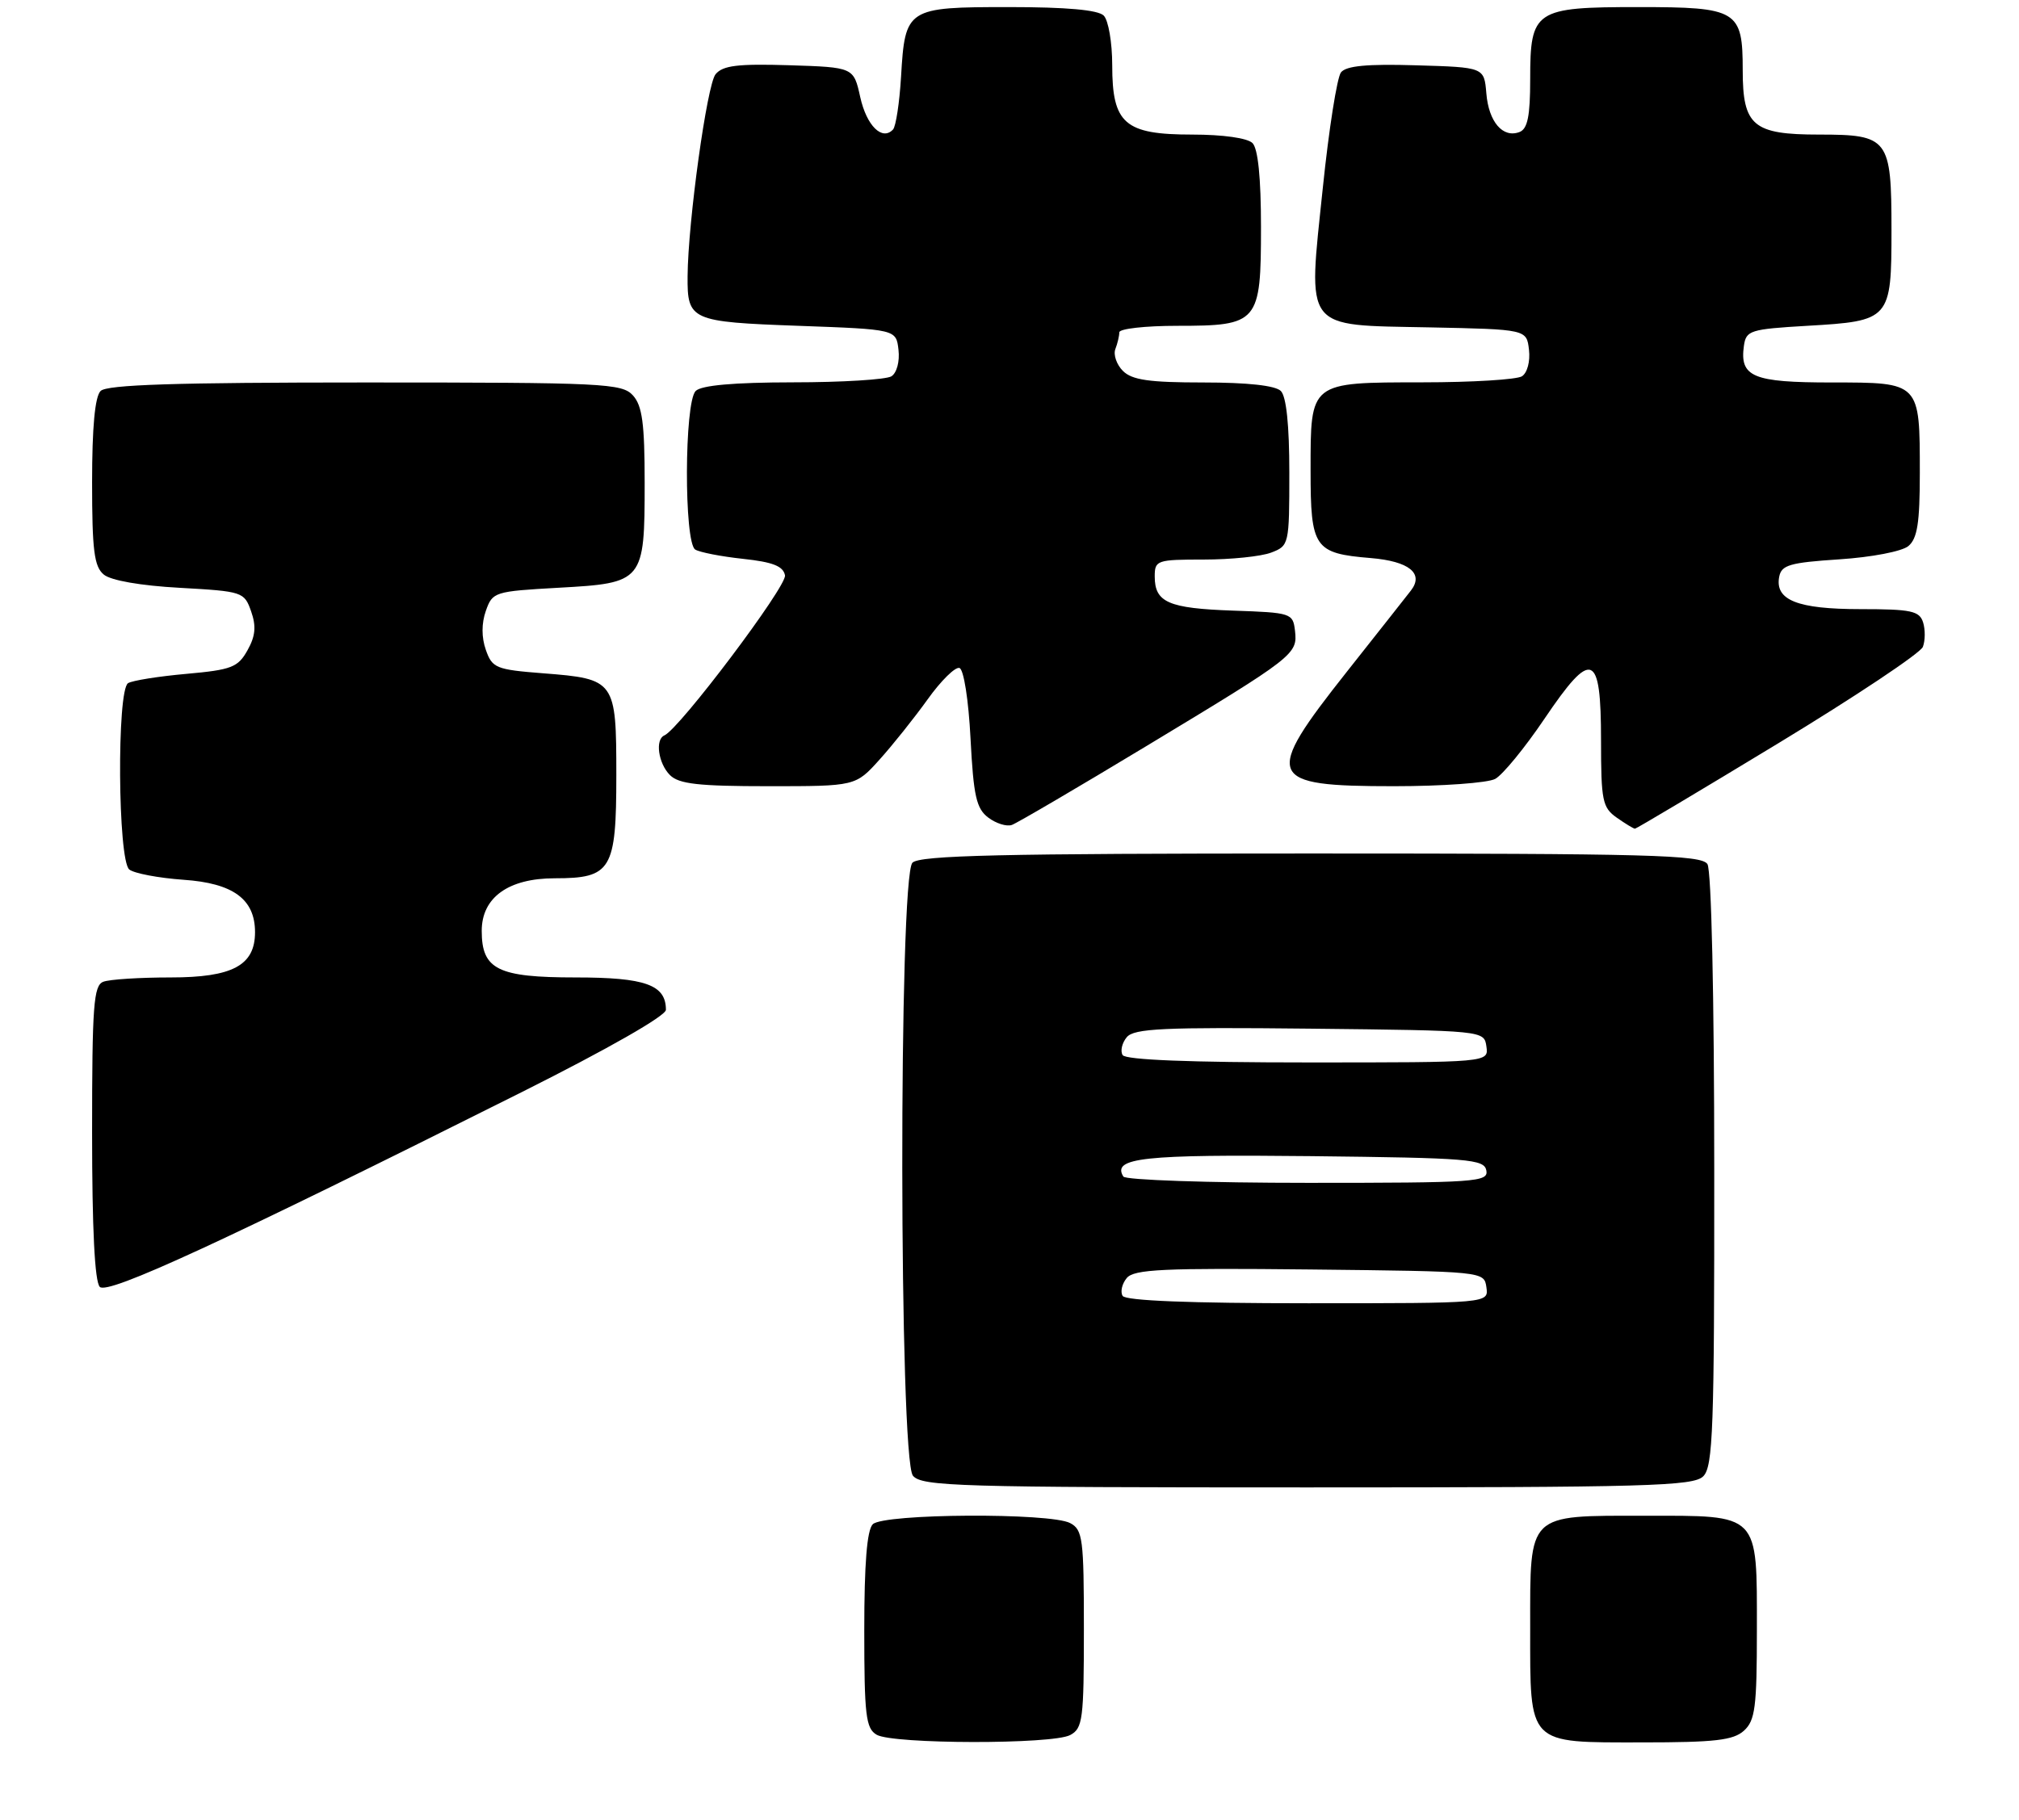 <?xml version="1.0" encoding="UTF-8" standalone="no"?>
<!DOCTYPE svg PUBLIC "-//W3C//DTD SVG 1.1//EN" "http://www.w3.org/Graphics/SVG/1.1/DTD/svg11.dtd" >
<svg xmlns="http://www.w3.org/2000/svg" xmlns:xlink="http://www.w3.org/1999/xlink" version="1.1" viewBox="0 0 285 257">
 <g >
 <path fill="currentColor"
d=" M 151.07 244.96 C 152.84 244.02 153.00 242.75 153.00 230.00 C 153.00 217.25 152.84 215.98 151.07 215.04 C 148.28 213.55 124.72 213.68 123.20 215.20 C 122.38 216.02 122.00 220.79 122.00 230.15 C 122.00 242.19 122.22 244.03 123.75 244.92 C 126.05 246.26 148.58 246.30 151.07 244.96 Z  M 246.17 244.35 C 247.76 242.91 248.00 241.03 248.00 230.17 C 248.00 213.49 248.49 214.00 232.17 214.00 C 215.49 214.00 216.00 213.51 216.00 229.83 C 216.00 246.51 215.51 246.00 231.83 246.00 C 242.07 246.00 244.67 245.70 246.17 244.35 Z  M 240.43 208.43 C 241.81 207.05 242.00 201.75 241.98 165.18 C 241.98 140.66 241.58 122.88 241.02 122.00 C 240.20 120.70 232.88 120.50 185.09 120.50 C 141.31 120.50 129.83 120.76 128.80 121.80 C 126.84 123.76 126.91 205.98 128.87 208.35 C 130.12 209.85 135.25 210.00 184.55 210.00 C 232.59 210.00 239.04 209.82 240.43 208.43 Z  M 73.75 154.14 C 85.85 148.07 94.00 143.42 94.00 142.57 C 94.00 139.04 91.10 138.00 81.26 138.00 C 70.26 138.00 68.00 136.88 68.00 131.42 C 68.00 126.71 71.77 124.00 78.31 124.00 C 86.30 124.00 87.00 122.84 87.00 109.47 C 87.00 96.06 86.85 95.85 76.69 95.06 C 70.00 94.54 69.48 94.32 68.58 91.75 C 67.96 89.99 67.96 88.01 68.58 86.25 C 69.52 83.57 69.78 83.49 78.86 82.98 C 90.85 82.32 91.00 82.13 91.00 68.14 C 91.00 59.79 90.66 57.29 89.35 55.83 C 87.80 54.12 85.29 54.00 51.55 54.00 C 24.77 54.00 15.09 54.31 14.20 55.20 C 13.40 56.00 13.00 60.33 13.00 68.08 C 13.00 77.70 13.29 80.00 14.65 81.12 C 15.64 81.95 19.86 82.69 25.38 82.99 C 34.26 83.49 34.48 83.56 35.45 86.32 C 36.19 88.43 36.06 89.81 34.93 91.82 C 33.59 94.22 32.68 94.57 26.30 95.14 C 22.37 95.49 18.68 96.08 18.08 96.45 C 16.47 97.44 16.63 121.46 18.25 122.76 C 18.94 123.31 22.38 123.96 25.90 124.21 C 32.92 124.69 36.00 126.95 36.00 131.61 C 36.00 136.30 32.83 138.00 24.08 138.00 C 19.73 138.00 15.45 138.27 14.58 138.61 C 13.21 139.13 13.00 141.96 13.00 159.91 C 13.00 173.49 13.37 180.97 14.09 181.69 C 15.22 182.82 31.45 175.33 73.75 154.14 Z  M 161.83 105.33 C 182.79 92.68 183.18 92.37 182.80 89.05 C 182.51 86.57 182.28 86.49 174.05 86.21 C 164.92 85.89 163.00 85.05 163.00 81.38 C 163.00 79.10 163.30 79.00 169.93 79.00 C 173.75 79.00 178.02 78.56 179.43 78.02 C 181.96 77.06 182.00 76.89 182.00 66.72 C 182.00 60.03 181.58 55.98 180.80 55.20 C 180.03 54.43 176.10 54.00 169.87 54.00 C 162.21 54.00 159.80 53.65 158.51 52.37 C 157.62 51.48 157.14 50.09 157.44 49.29 C 157.75 48.49 158.00 47.42 158.00 46.92 C 158.00 46.41 161.68 46.00 166.17 46.00 C 177.65 46.00 178.00 45.59 178.00 32.05 C 178.00 25.10 177.58 20.98 176.80 20.20 C 176.09 19.49 172.64 19.00 168.30 19.00 C 158.75 19.00 157.00 17.48 157.00 9.20 C 157.00 6.01 156.46 2.86 155.80 2.20 C 155.00 1.40 150.56 1.00 142.42 1.00 C 127.99 1.00 127.76 1.15 127.19 10.85 C 126.97 14.51 126.46 17.85 126.06 18.28 C 124.53 19.93 122.33 17.76 121.43 13.71 C 120.50 9.50 120.50 9.50 111.40 9.21 C 104.15 8.99 102.04 9.24 101.01 10.48 C 99.80 11.94 97.12 31.28 97.06 39.00 C 97.01 45.23 97.50 45.45 112.71 46.00 C 126.50 46.50 126.50 46.50 126.83 49.39 C 127.02 51.03 126.59 52.65 125.83 53.13 C 125.10 53.59 118.85 53.98 111.95 53.98 C 103.54 53.99 99.00 54.40 98.20 55.20 C 96.59 56.81 96.54 76.60 98.14 77.59 C 98.77 77.98 101.80 78.57 104.88 78.90 C 109.09 79.35 110.56 79.93 110.81 81.23 C 111.10 82.75 95.90 102.93 93.78 103.83 C 92.45 104.40 92.92 107.78 94.57 109.43 C 95.83 110.69 98.60 111.00 108.46 111.00 C 120.77 111.00 120.77 111.00 124.15 107.25 C 126.01 105.19 129.07 101.35 130.95 98.73 C 132.83 96.10 134.85 94.11 135.44 94.31 C 136.04 94.51 136.72 98.80 137.00 104.29 C 137.42 112.39 137.82 114.16 139.50 115.43 C 140.60 116.26 142.10 116.73 142.83 116.47 C 143.56 116.21 152.11 111.20 161.83 105.33 Z  M 250.97 104.97 C 261.88 98.35 271.09 92.21 271.43 91.33 C 271.77 90.44 271.78 88.88 271.46 87.86 C 270.94 86.25 269.78 86.00 262.62 86.00 C 253.73 86.00 250.52 84.73 251.15 81.43 C 251.47 79.77 252.64 79.43 259.64 78.97 C 264.21 78.67 268.47 77.85 269.38 77.10 C 270.65 76.04 271.00 73.83 271.00 66.81 C 271.00 53.93 271.07 54.00 258.59 54.00 C 247.42 54.00 245.55 53.22 246.17 48.81 C 246.48 46.65 247.05 46.47 255.10 46.00 C 266.84 45.32 267.00 45.14 267.00 32.45 C 267.00 19.53 266.59 19.00 256.76 19.00 C 247.46 19.00 246.00 17.77 246.00 9.92 C 246.00 1.44 245.27 1.00 231.26 1.00 C 216.63 1.00 216.00 1.42 216.00 11.19 C 216.00 16.40 215.63 18.20 214.49 18.64 C 212.14 19.54 210.14 17.21 209.81 13.17 C 209.50 9.50 209.50 9.50 199.90 9.22 C 192.99 9.01 190.02 9.29 189.29 10.22 C 188.74 10.92 187.58 18.25 186.73 26.50 C 184.61 46.87 183.84 45.86 201.75 46.22 C 215.50 46.50 215.50 46.50 215.83 49.39 C 216.02 51.03 215.59 52.65 214.83 53.13 C 214.10 53.59 207.79 53.98 200.82 53.98 C 184.80 54.00 185.00 53.85 185.00 66.45 C 185.00 77.38 185.52 78.13 193.50 78.79 C 198.91 79.24 201.04 80.96 199.16 83.38 C 198.69 83.99 194.63 89.14 190.15 94.80 C 178.24 109.86 178.70 111.00 196.77 111.00 C 203.57 111.00 210.00 110.54 211.06 109.97 C 212.11 109.40 215.24 105.59 218.00 101.50 C 224.72 91.55 226.00 92.03 226.00 104.55 C 226.00 113.06 226.20 114.02 228.22 115.44 C 229.44 116.30 230.60 117.00 230.79 117.00 C 230.98 117.00 240.06 111.59 250.97 104.97 Z  M 158.47 182.96 C 158.12 182.38 158.38 181.25 159.05 180.44 C 160.08 179.20 164.20 179.01 184.89 179.23 C 209.50 179.50 209.50 179.50 209.82 181.75 C 210.14 184.00 210.14 184.00 184.63 184.00 C 167.99 184.00 158.89 183.64 158.47 182.96 Z  M 158.57 166.11 C 156.93 163.45 161.38 162.97 185.11 163.23 C 207.39 163.48 209.50 163.65 209.81 165.25 C 210.12 166.88 208.39 167.00 184.63 167.00 C 170.60 167.00 158.87 166.60 158.57 166.11 Z  M 158.47 148.96 C 158.12 148.38 158.38 147.25 159.05 146.44 C 160.08 145.20 164.20 145.01 184.89 145.23 C 209.50 145.50 209.50 145.50 209.82 147.75 C 210.14 150.00 210.14 150.00 184.63 150.00 C 167.99 150.00 158.89 149.64 158.47 148.96 Z "/>
</g>
</svg>